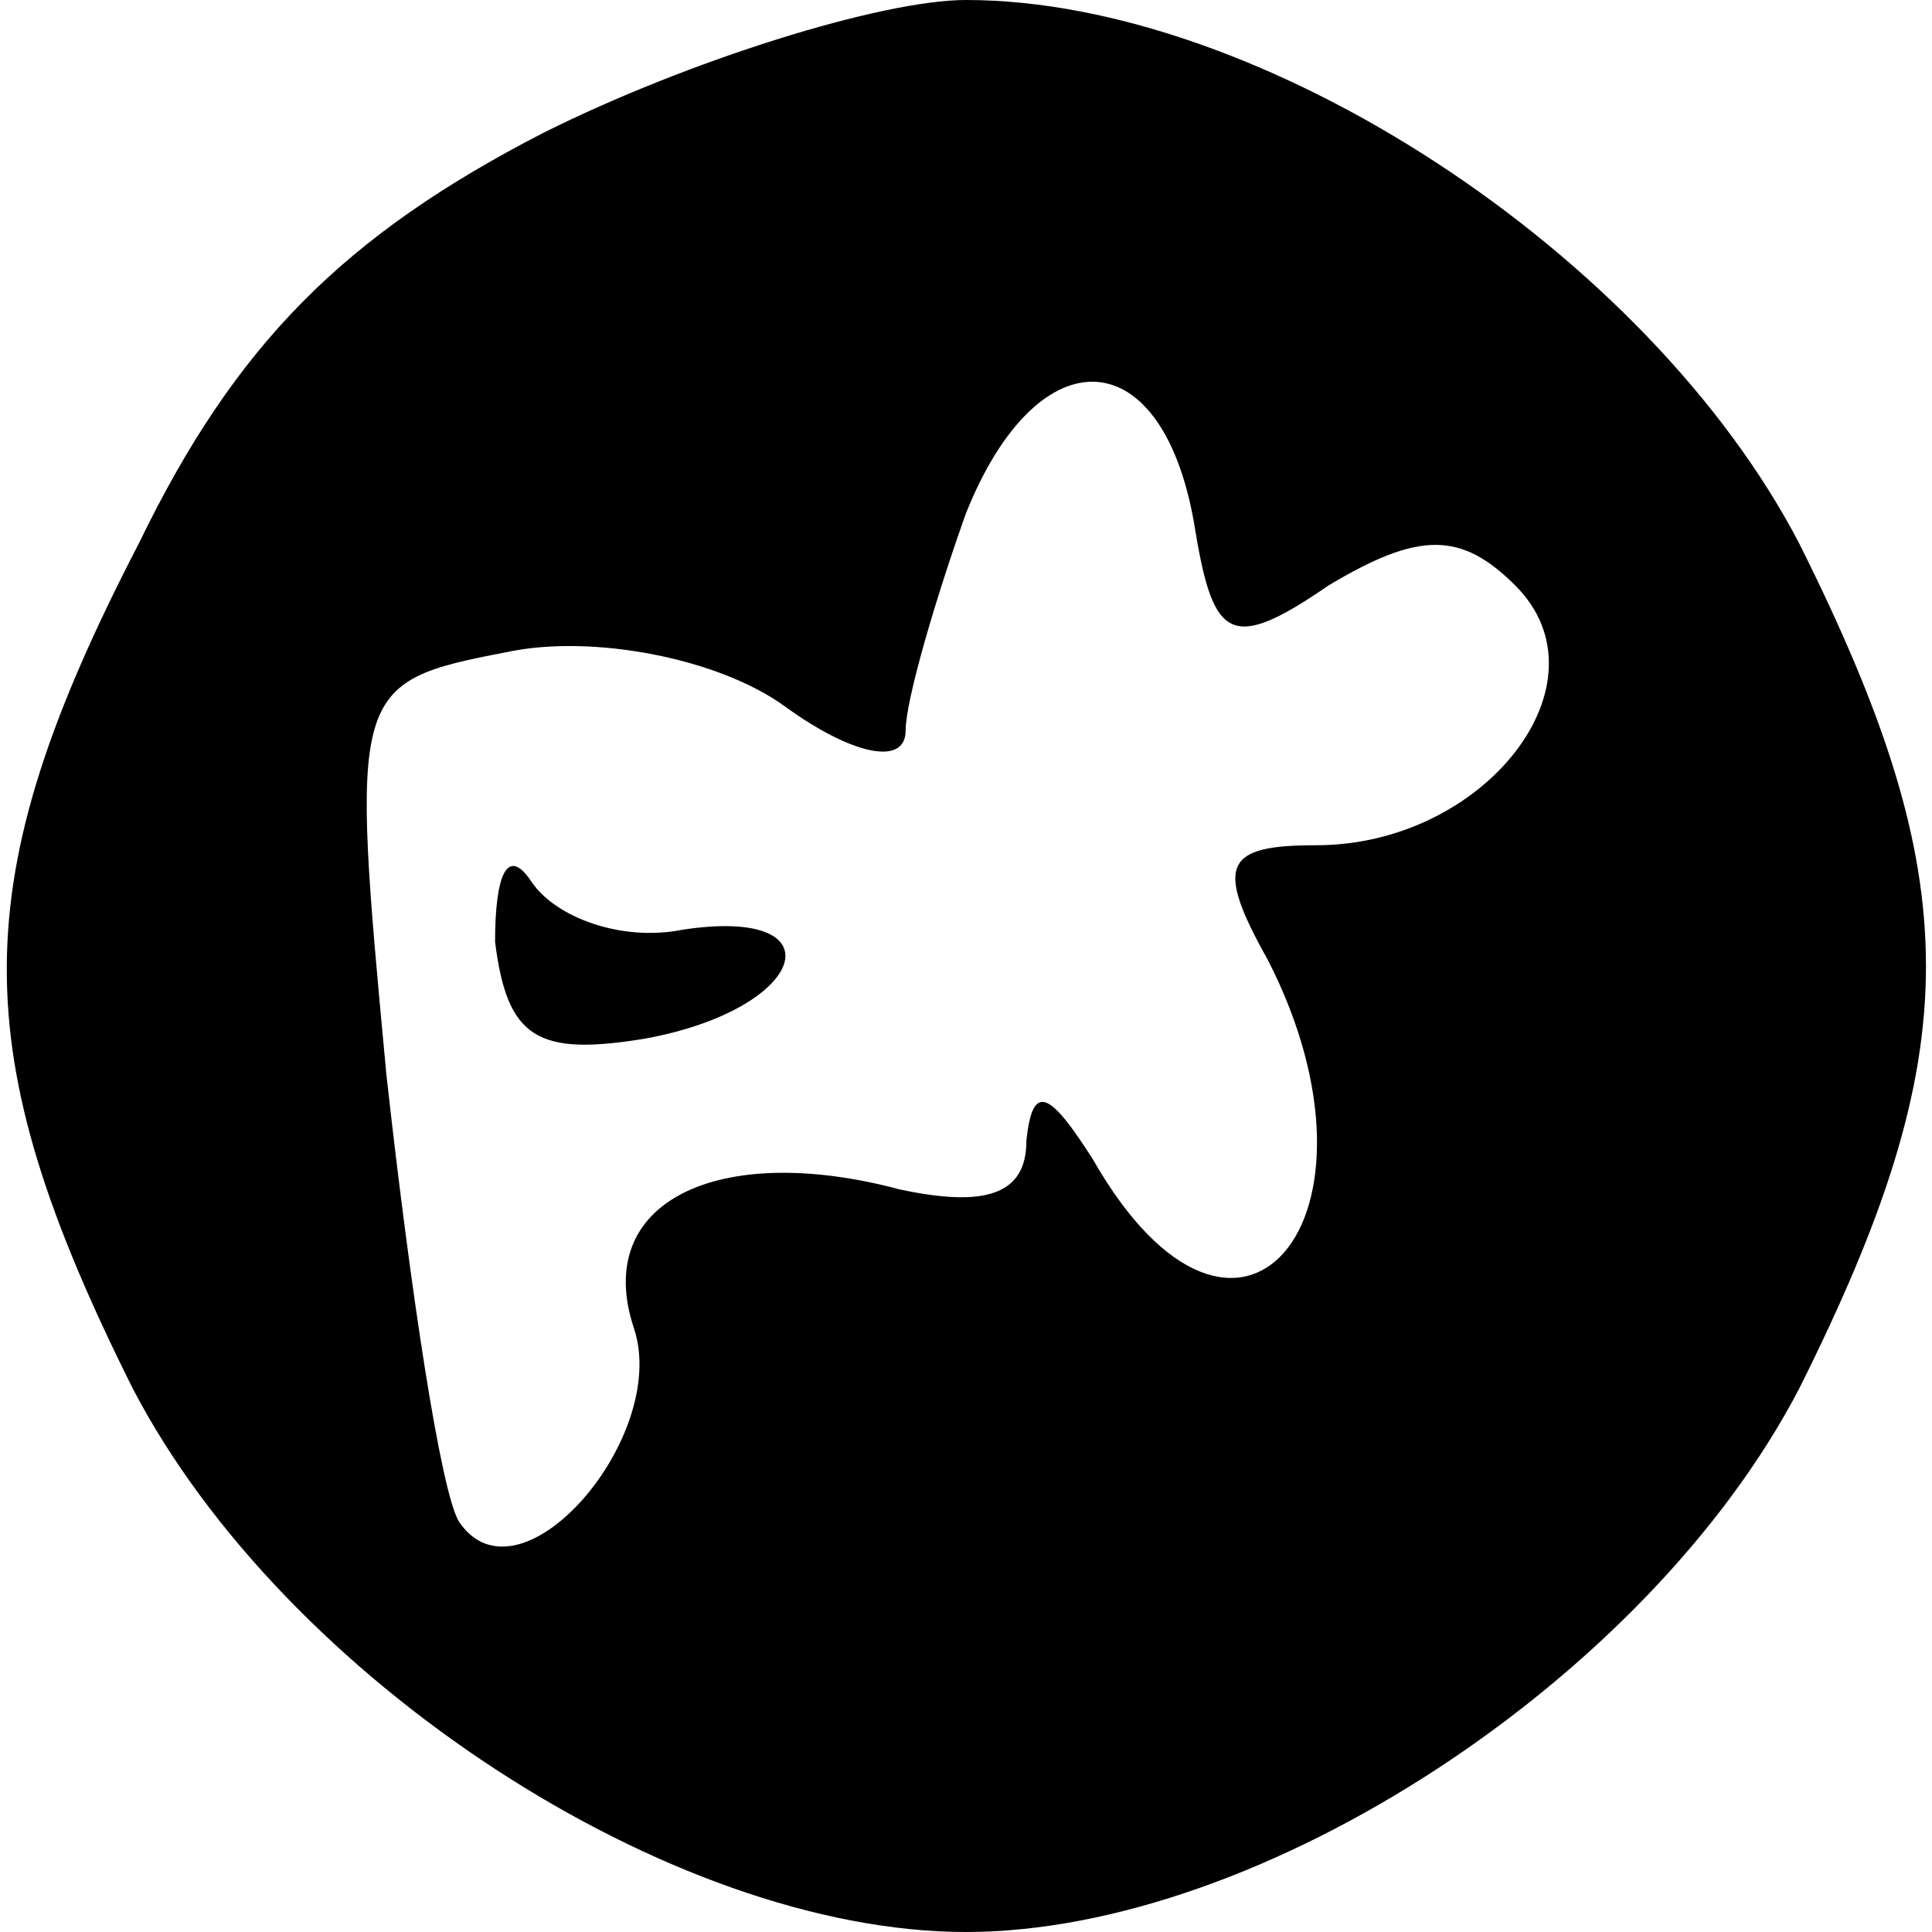 <?xml version="1.0" standalone="no"?>
<!DOCTYPE svg PUBLIC "-//W3C//DTD SVG 20010904//EN"
 "http://www.w3.org/TR/2001/REC-SVG-20010904/DTD/svg10.dtd">
<svg version="1.0" xmlns="http://www.w3.org/2000/svg"
 width="32pt" height="32pt" viewBox="0 0 32 32"
 preserveAspectRatio="xMidYMid meet">

<g transform="translate(0,32) scale(0.1,-0.1)"
fill="#000000" stroke="none">
<path d="M90 298 c-33 -17 -51 -35 -67 -68 -29 -56 -29 -84 -1 -140 25 -48 89
-90 138 -90 49 0 113 42 138 90 28 56 28 84 0 140 -25 48 -89 90 -138 90 -14
0 -46 -10 -70 -22z m108 -66 c3 -18 6 -20 22 -9 15 9 22 9 31 0 16 -16 -5 -43
-33 -43 -15 0 -17 -3 -8 -19 22 -43 -5 -75 -29 -33 -7 11 -10 13 -11 3 0 -9
-7 -11 -21 -8 -30 8 -51 -2 -44 -23 6 -18 -19 -47 -29 -32 -3 5 -8 38 -12 74
-6 64 -6 65 20 70 14 3 35 -1 46 -9 11 -8 20 -10 20 -4 0 5 5 22 10 36 12 30
33 29 38 -3z"/>
<path d="M82 164 c2 -16 7 -19 25 -16 27 5 32 22 6 18 -10 -2 -21 2 -25 8 -4
6 -6 1 -6 -10z"/>
</g>
</svg>
